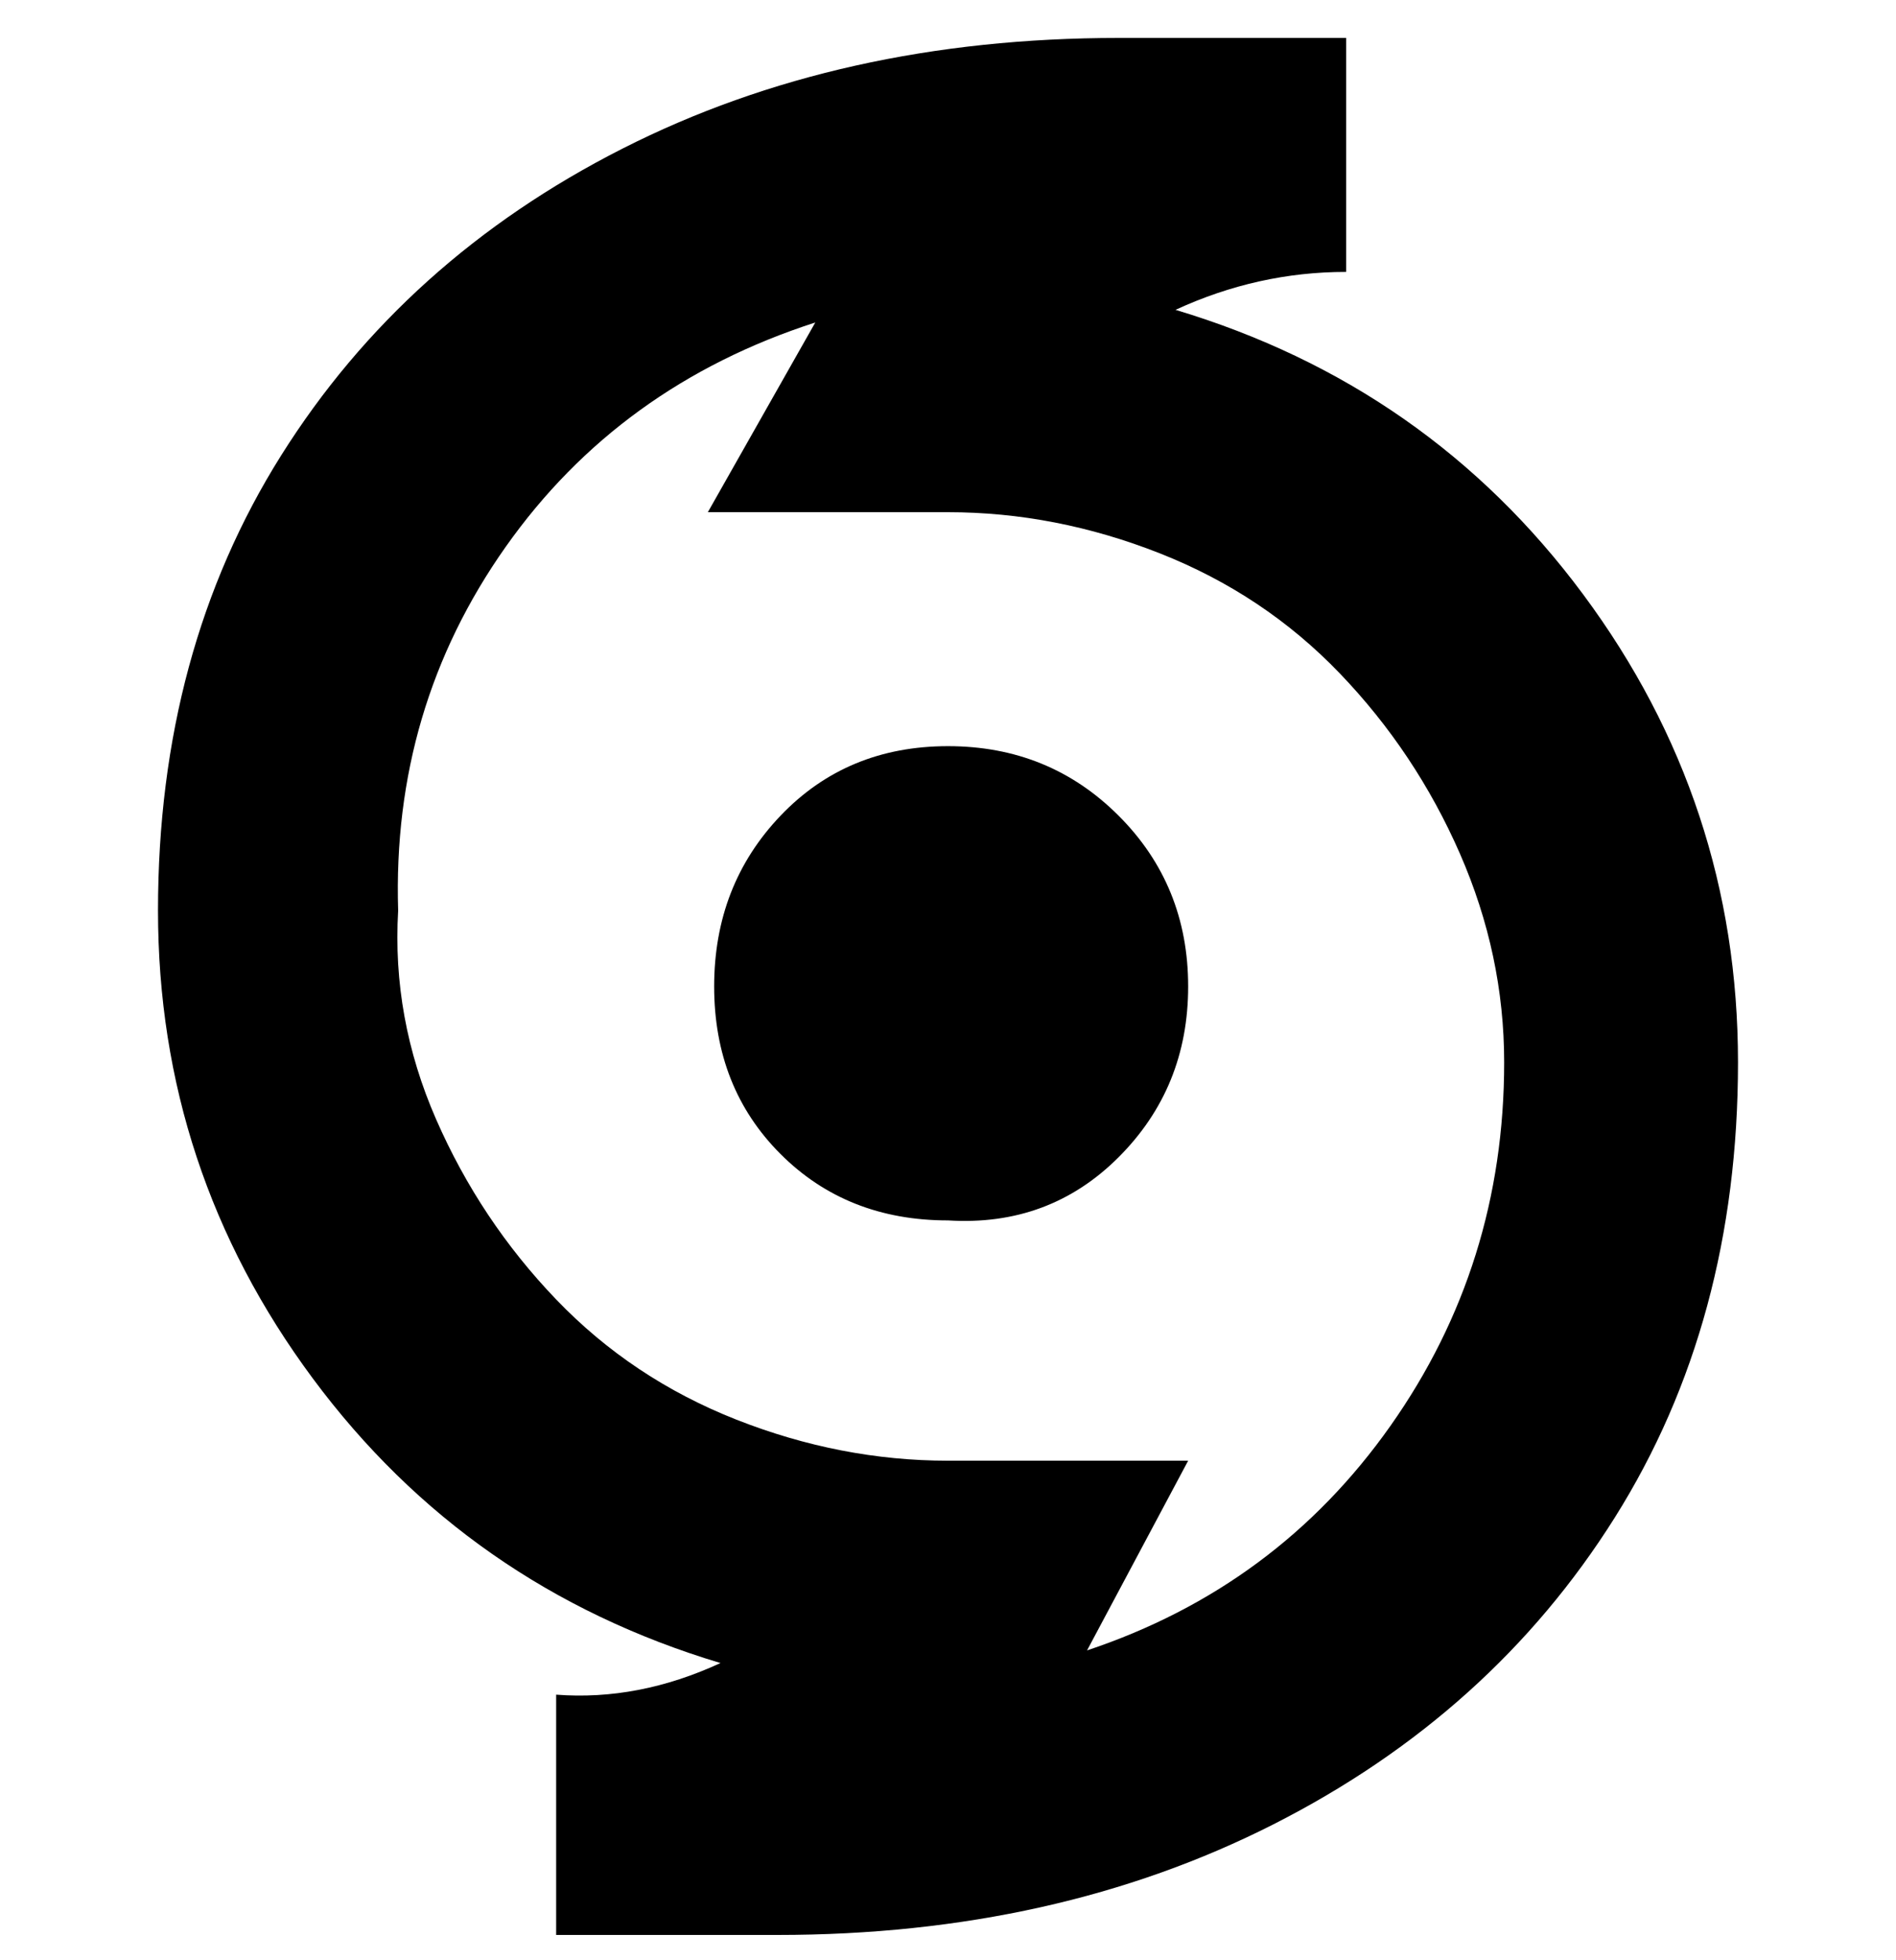 <svg viewBox="0 0 300 310" xmlns="http://www.w3.org/2000/svg"><path d="M150 193q-16 0-26.5-10.5T113 156q0-16 10.5-27t26.5-11q16 0 27 11t11 27q0 16-11 27t-27 10zm-27 113H88v-38q13 1 26-5-40-12-64.5-45T25 144q0-41 19.5-72t54-48.5Q133 6 177 6h36v37q-14 0-27 6 40 12 64.5 45t24.5 74q0 41-19.5 72t-54 48.5Q167 306 123 306zm6-255Q98 61 80 86.5T63 144q-1 17 6 33t19 28.5q12 12.5 28.5 19T150 231h38l-16 30q30-10 48-35.5t18-57.5q0-17-7-33t-19-28.5q-12-12.5-28.5-19T150 81h-38l17-30z"/></svg>